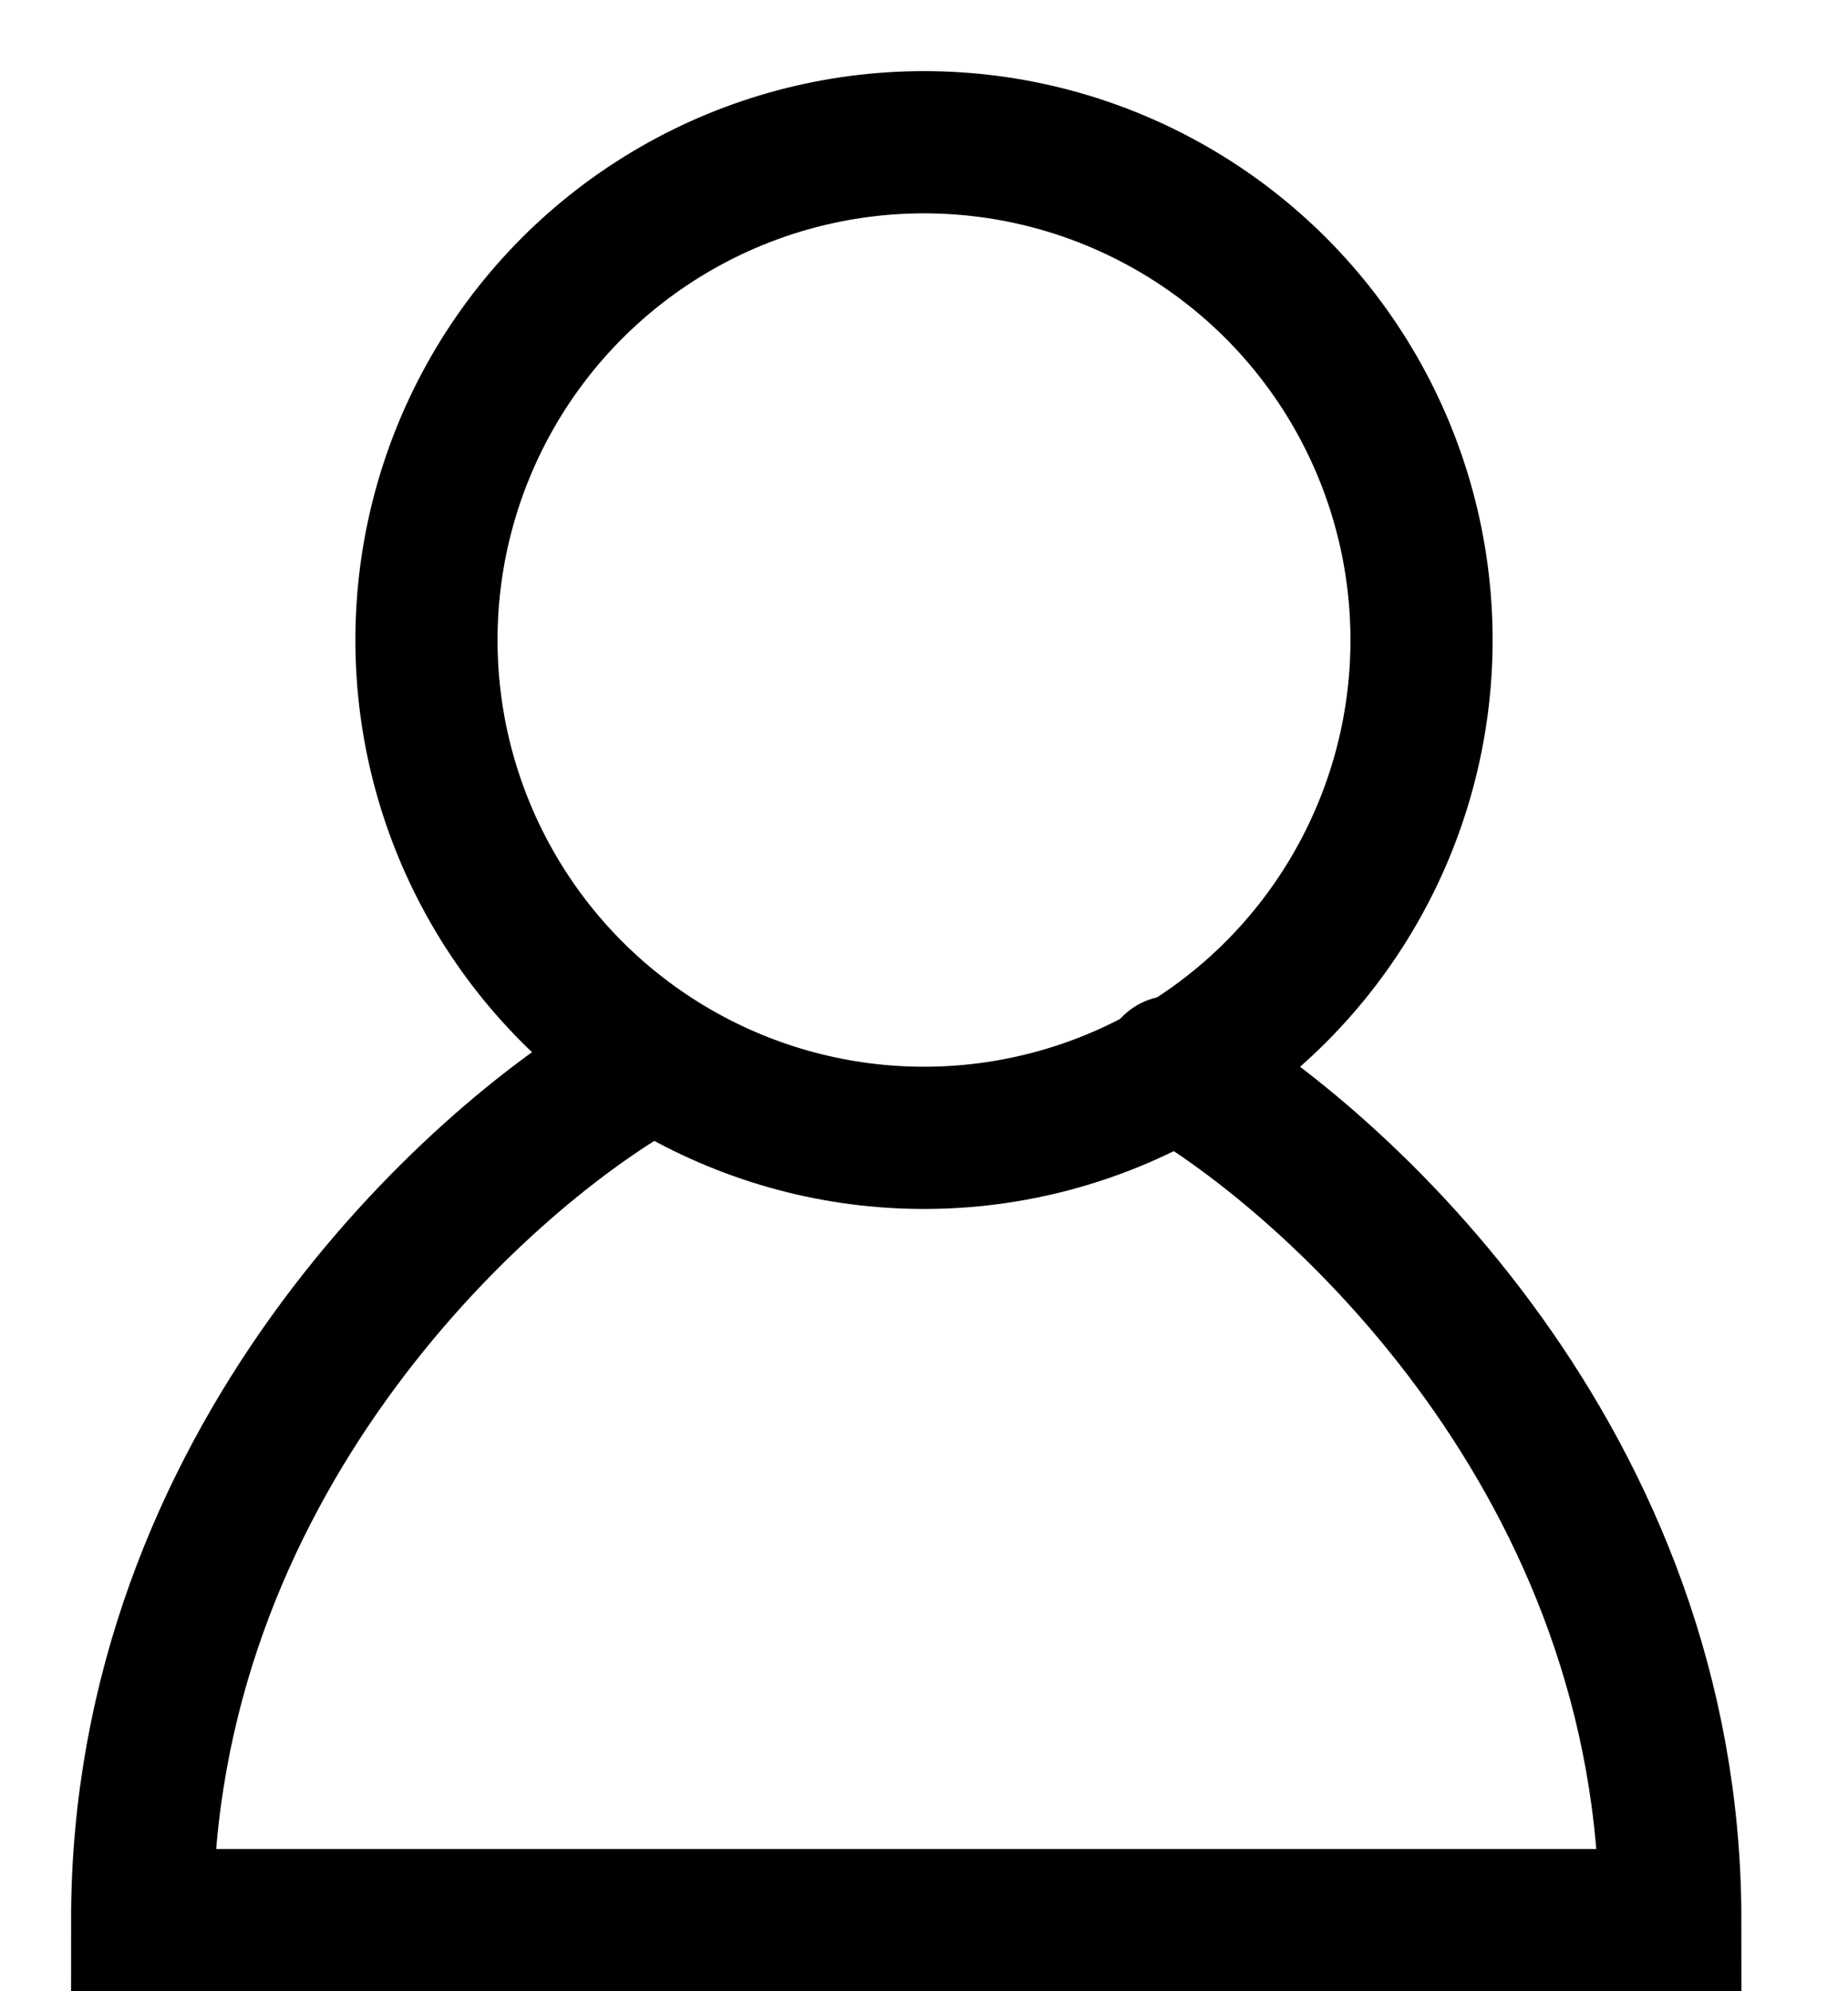 <svg width="13" height="14" viewBox="0 0 13 14" fill="none" xmlns="http://www.w3.org/2000/svg">
<circle cx="6.5" cy="4.5" r="3.5" stroke="black" stroke-linecap="round"/>
<path d="M4.5 7.5C3.333 8.167 1 10.3 1 13.5H6.75" stroke="black" stroke-linecap="round"/>
<path d="M8.25 7.5C9.417 8.167 11.75 10.3 11.75 13.5H6" stroke="black" stroke-linecap="round"/>
</svg>
